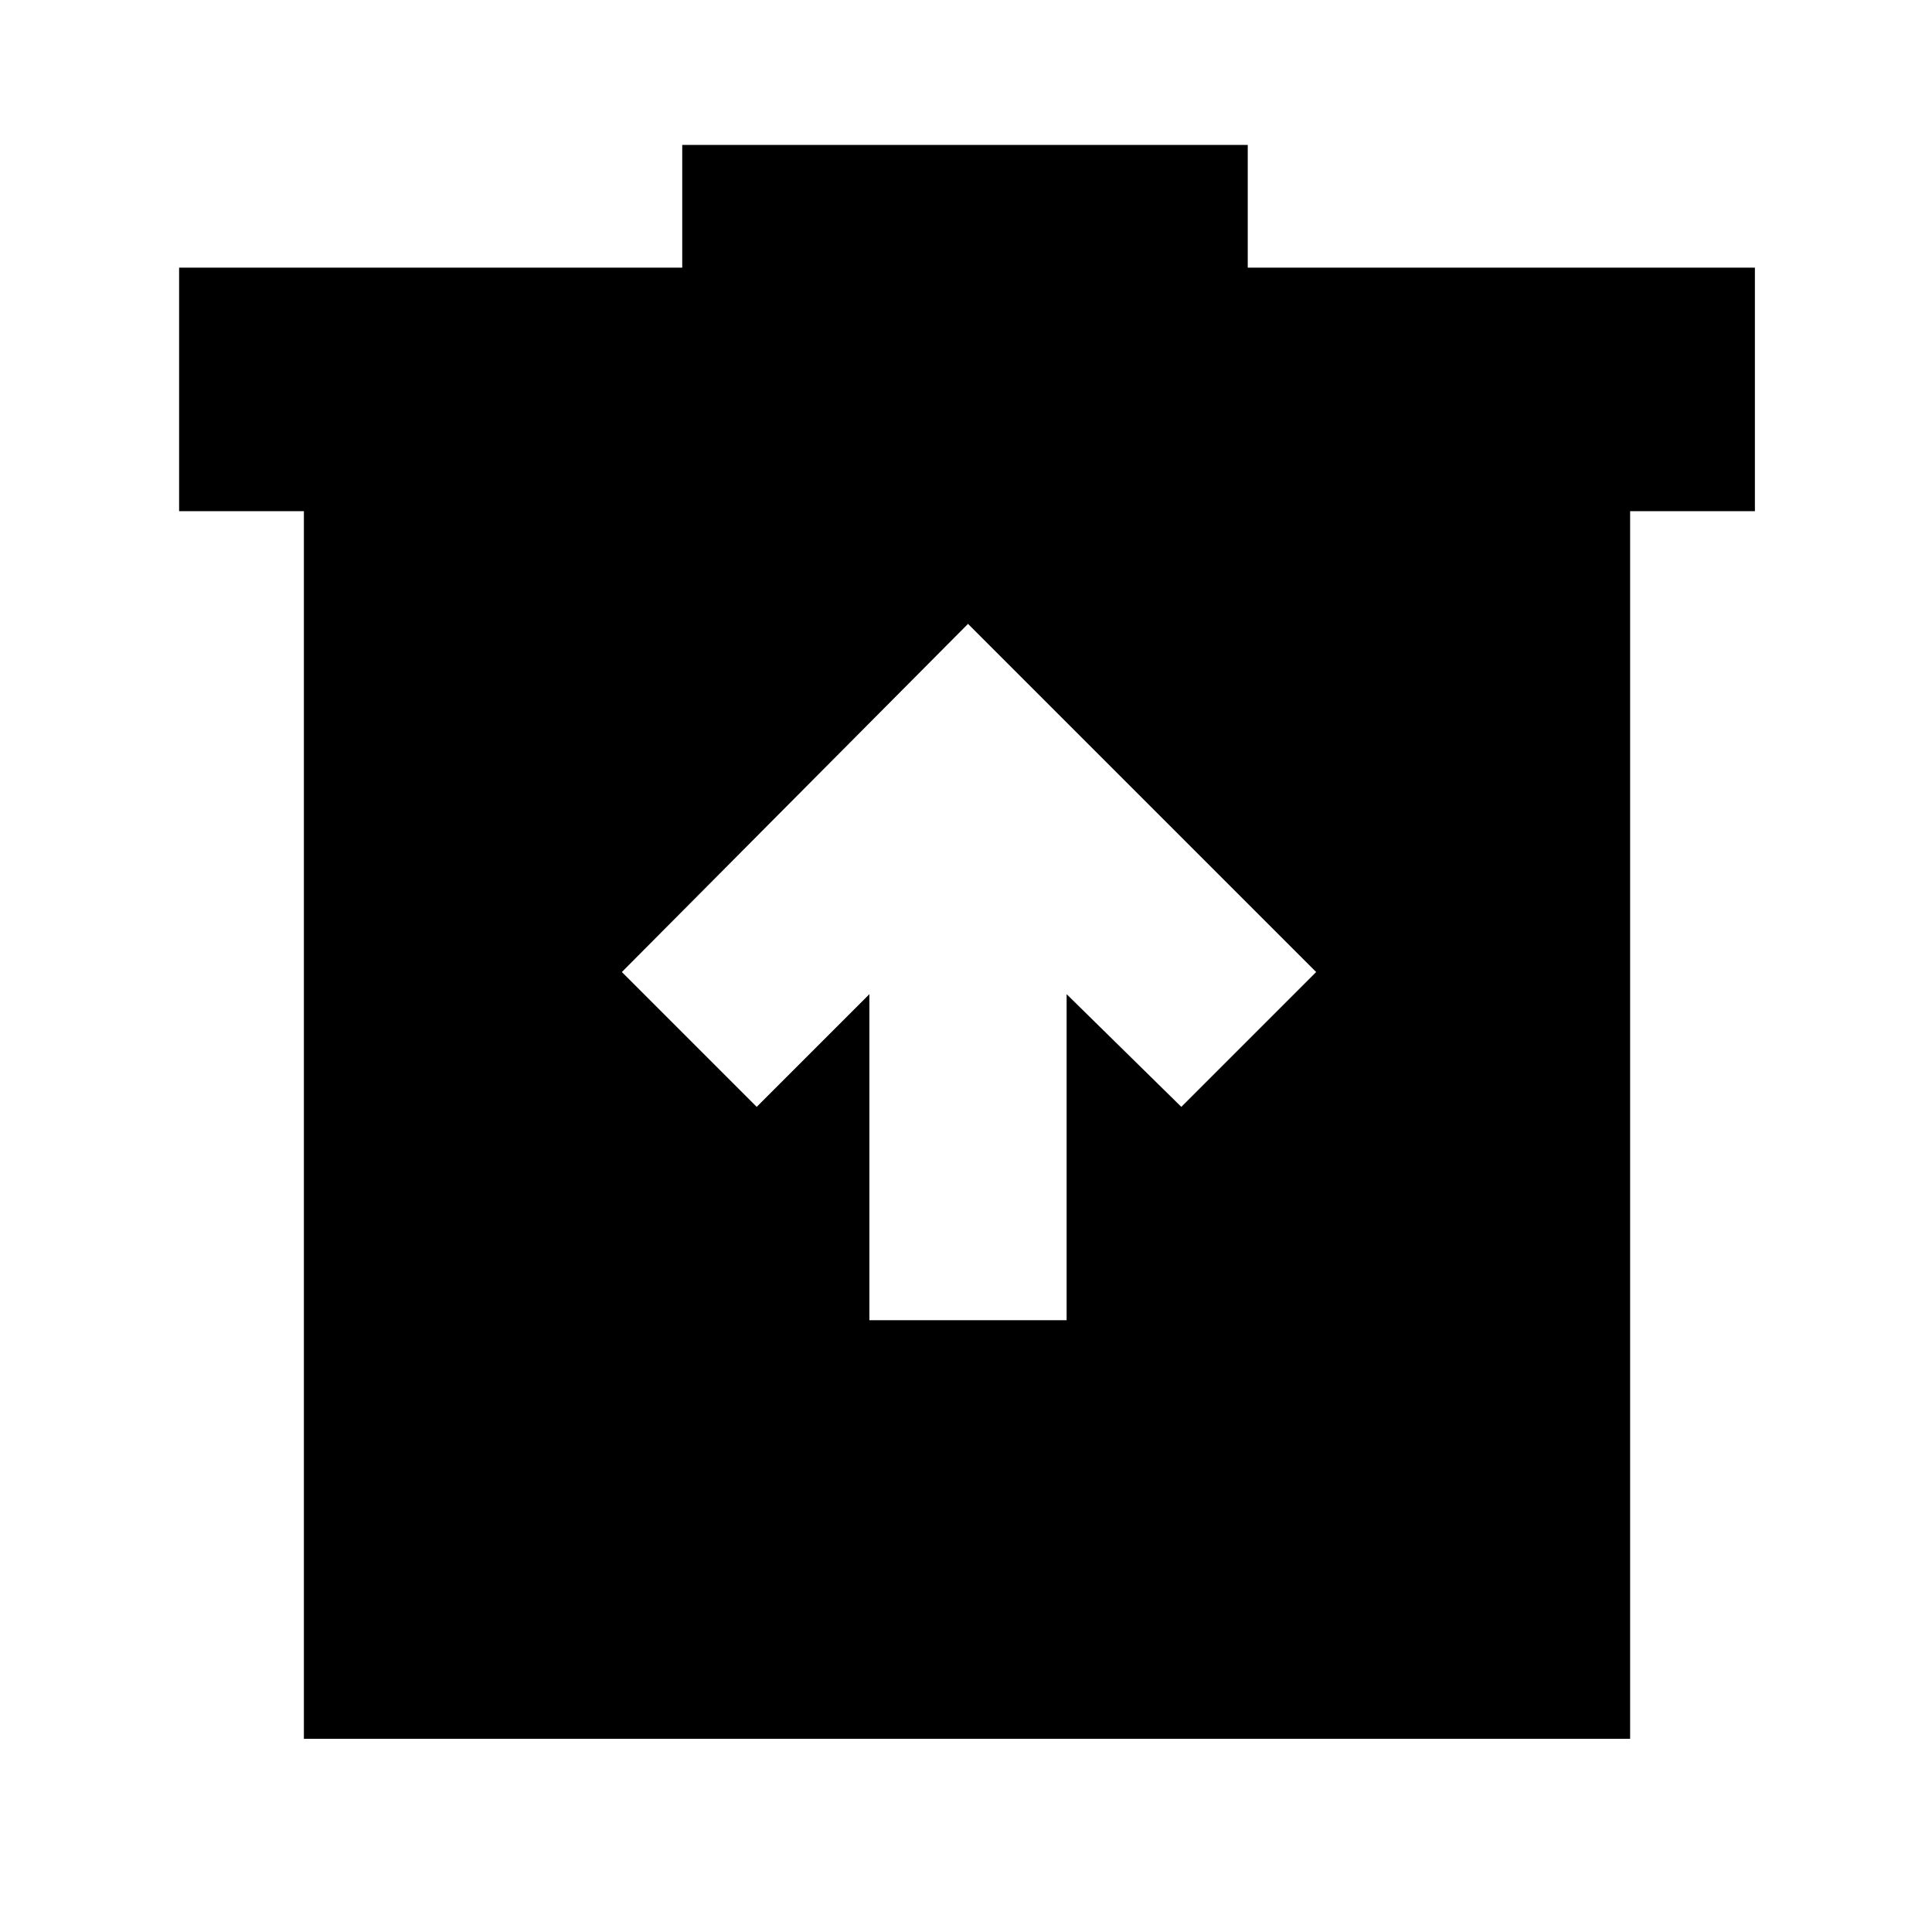 <svg xmlns="http://www.w3.org/2000/svg" height="24" width="24"><path d="M10.8 16.4h2.45v-4.05l1.425 1.4 1.675-1.675-4.325-4.325-4.3 4.325L9.4 13.75l1.4-1.4Zm-7.025 5.2V6.35h-1.55V3.325h6.25V1.8H15.5v1.525h6.3V6.35h-1.55V21.6Z"/></svg>
